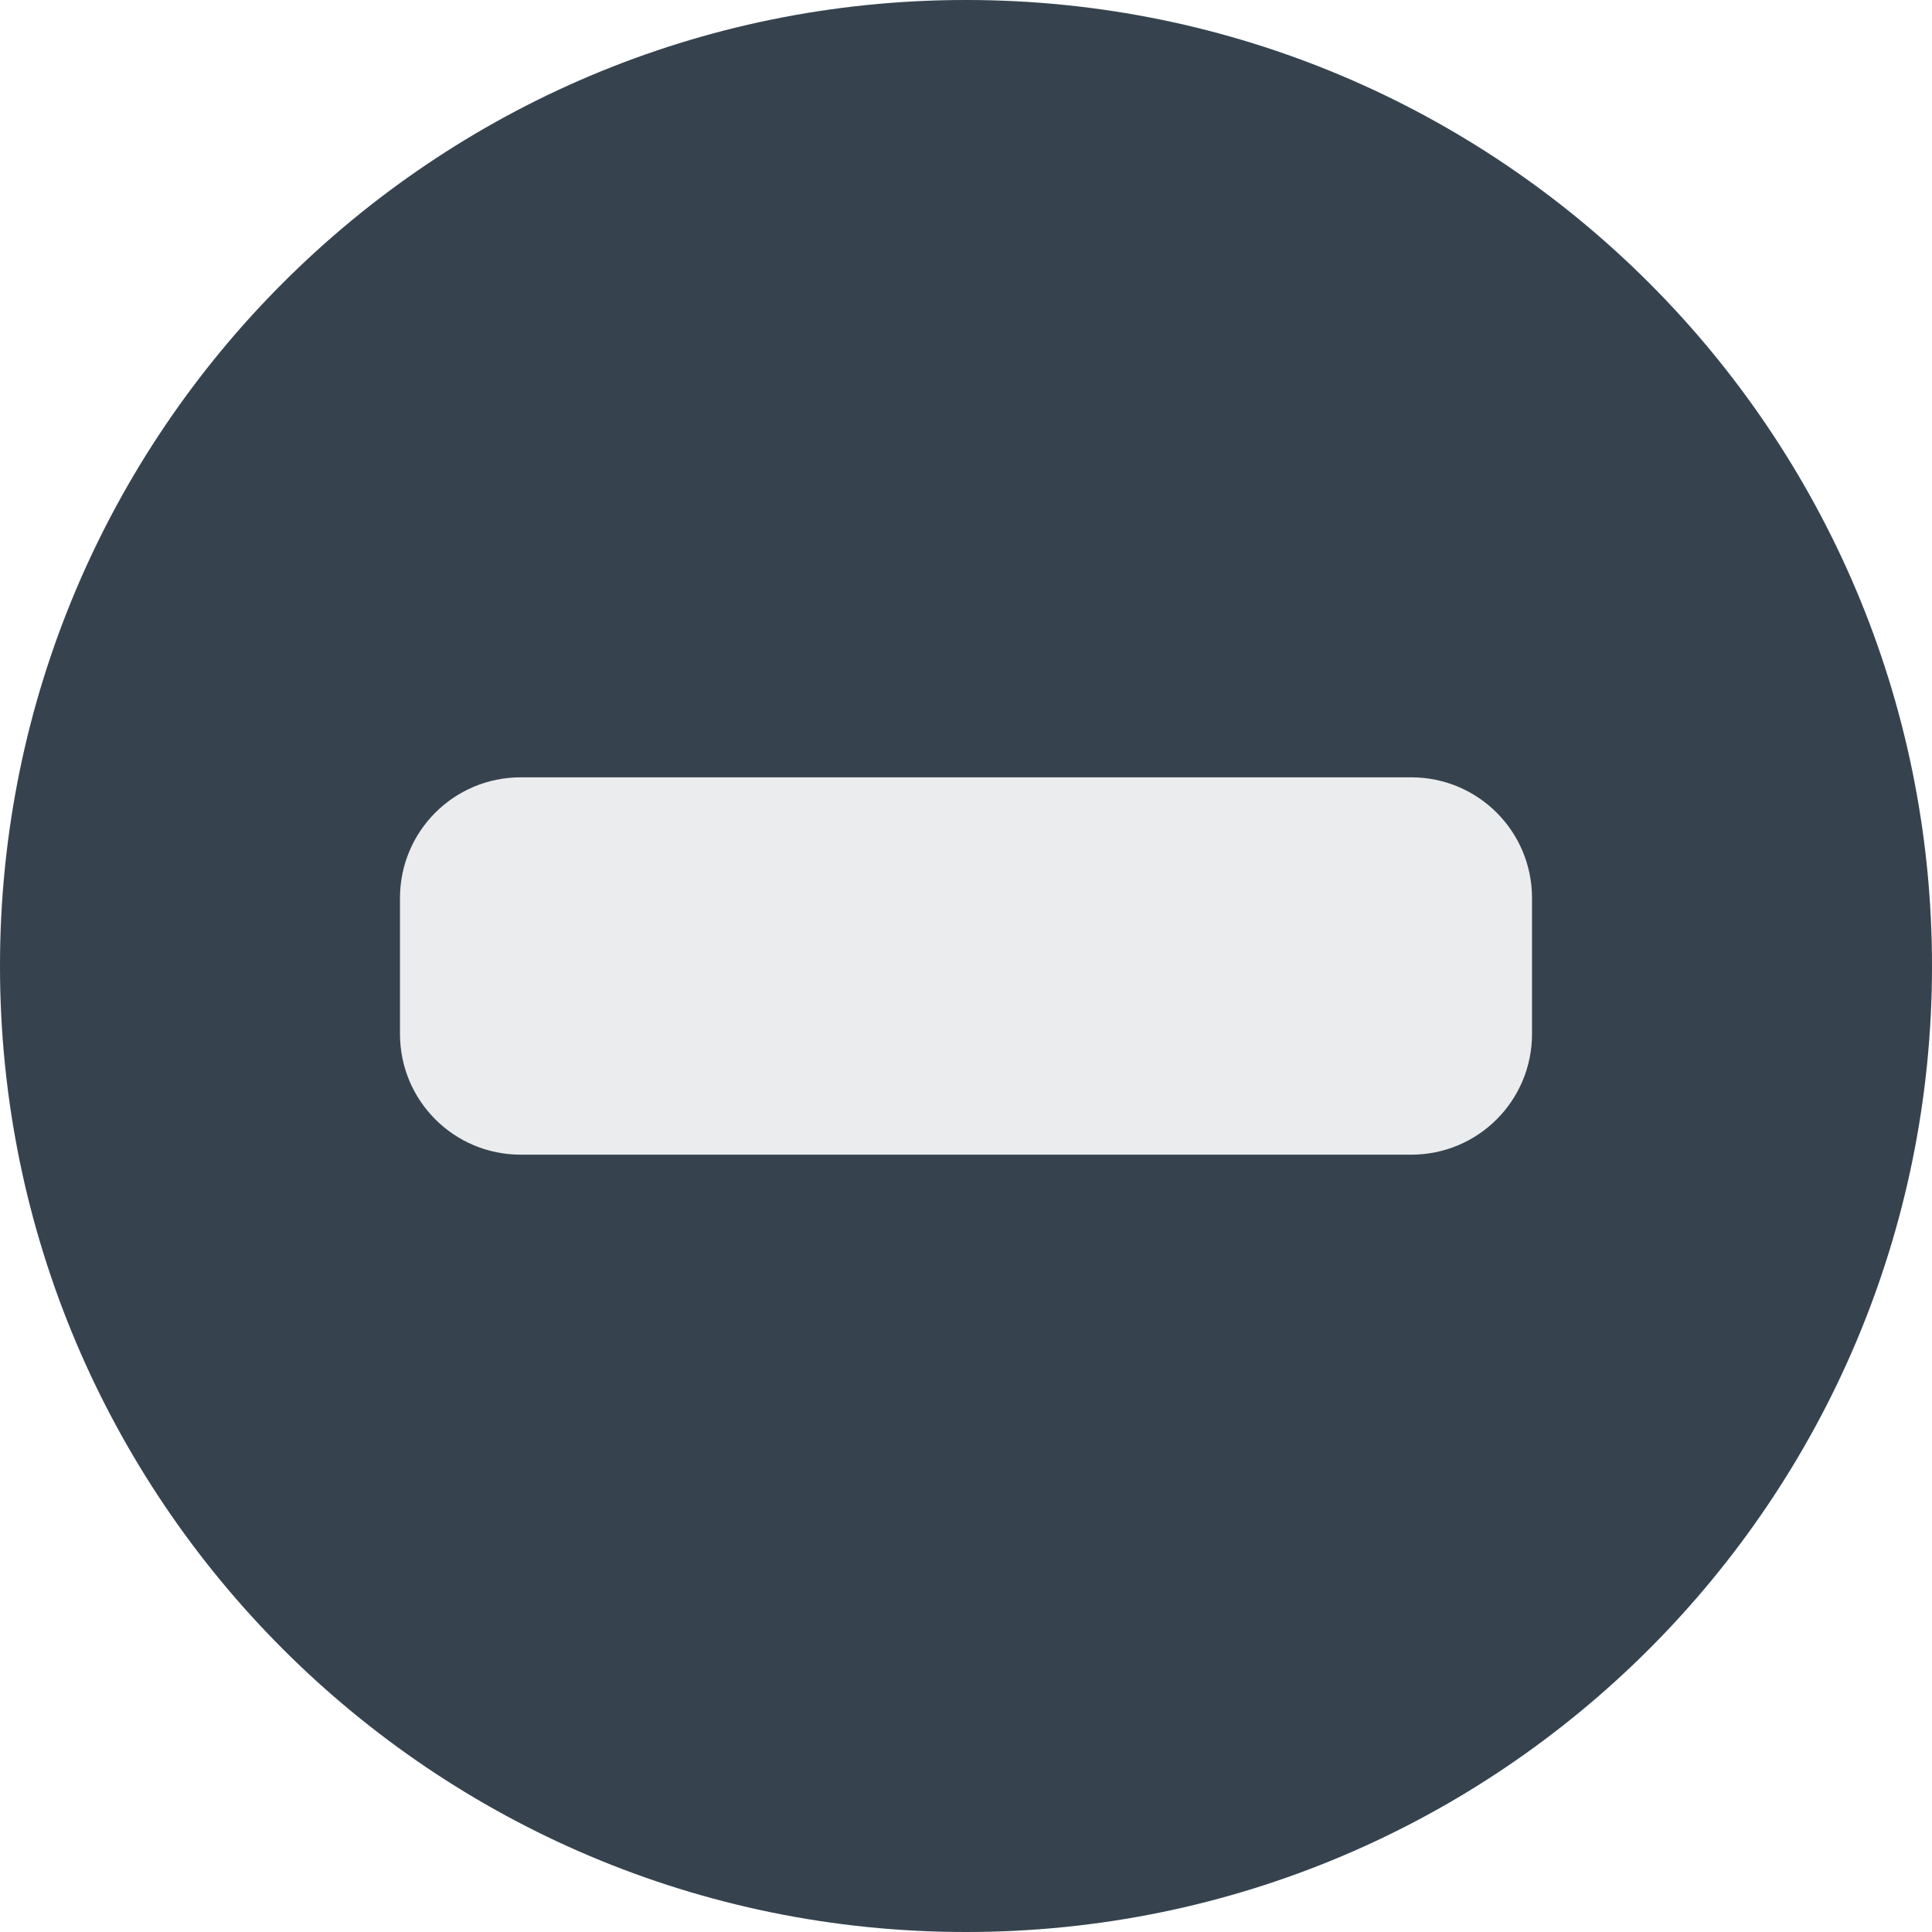 <svg version="1.1" xmlns="http://www.w3.org/2000/svg" x="0" y="0" viewBox="0 0 512 512" xml:space="preserve"><style type="text/css">.st1{fill:#36434f}</style><path class="st1" d="M256 0C114.6 0 0 114.6 0 256s114.6 256 256 256 256-114.6 256-256S397.4 0 256 0z" opacity=".1"/><path class="st1" d="M256 0C114.6 0 0 114.6 0 256s114.6 256 256 256 256-114.6 256-256S397.4 0 256 0zm150 274c0 17.7-14.3 32-32 32H138c-17.7 0-32-14.3-32-32v-36c0-17.7 14.3-32 32-32h236c17.7 0 32 14.3 32 32v36z"/></svg>